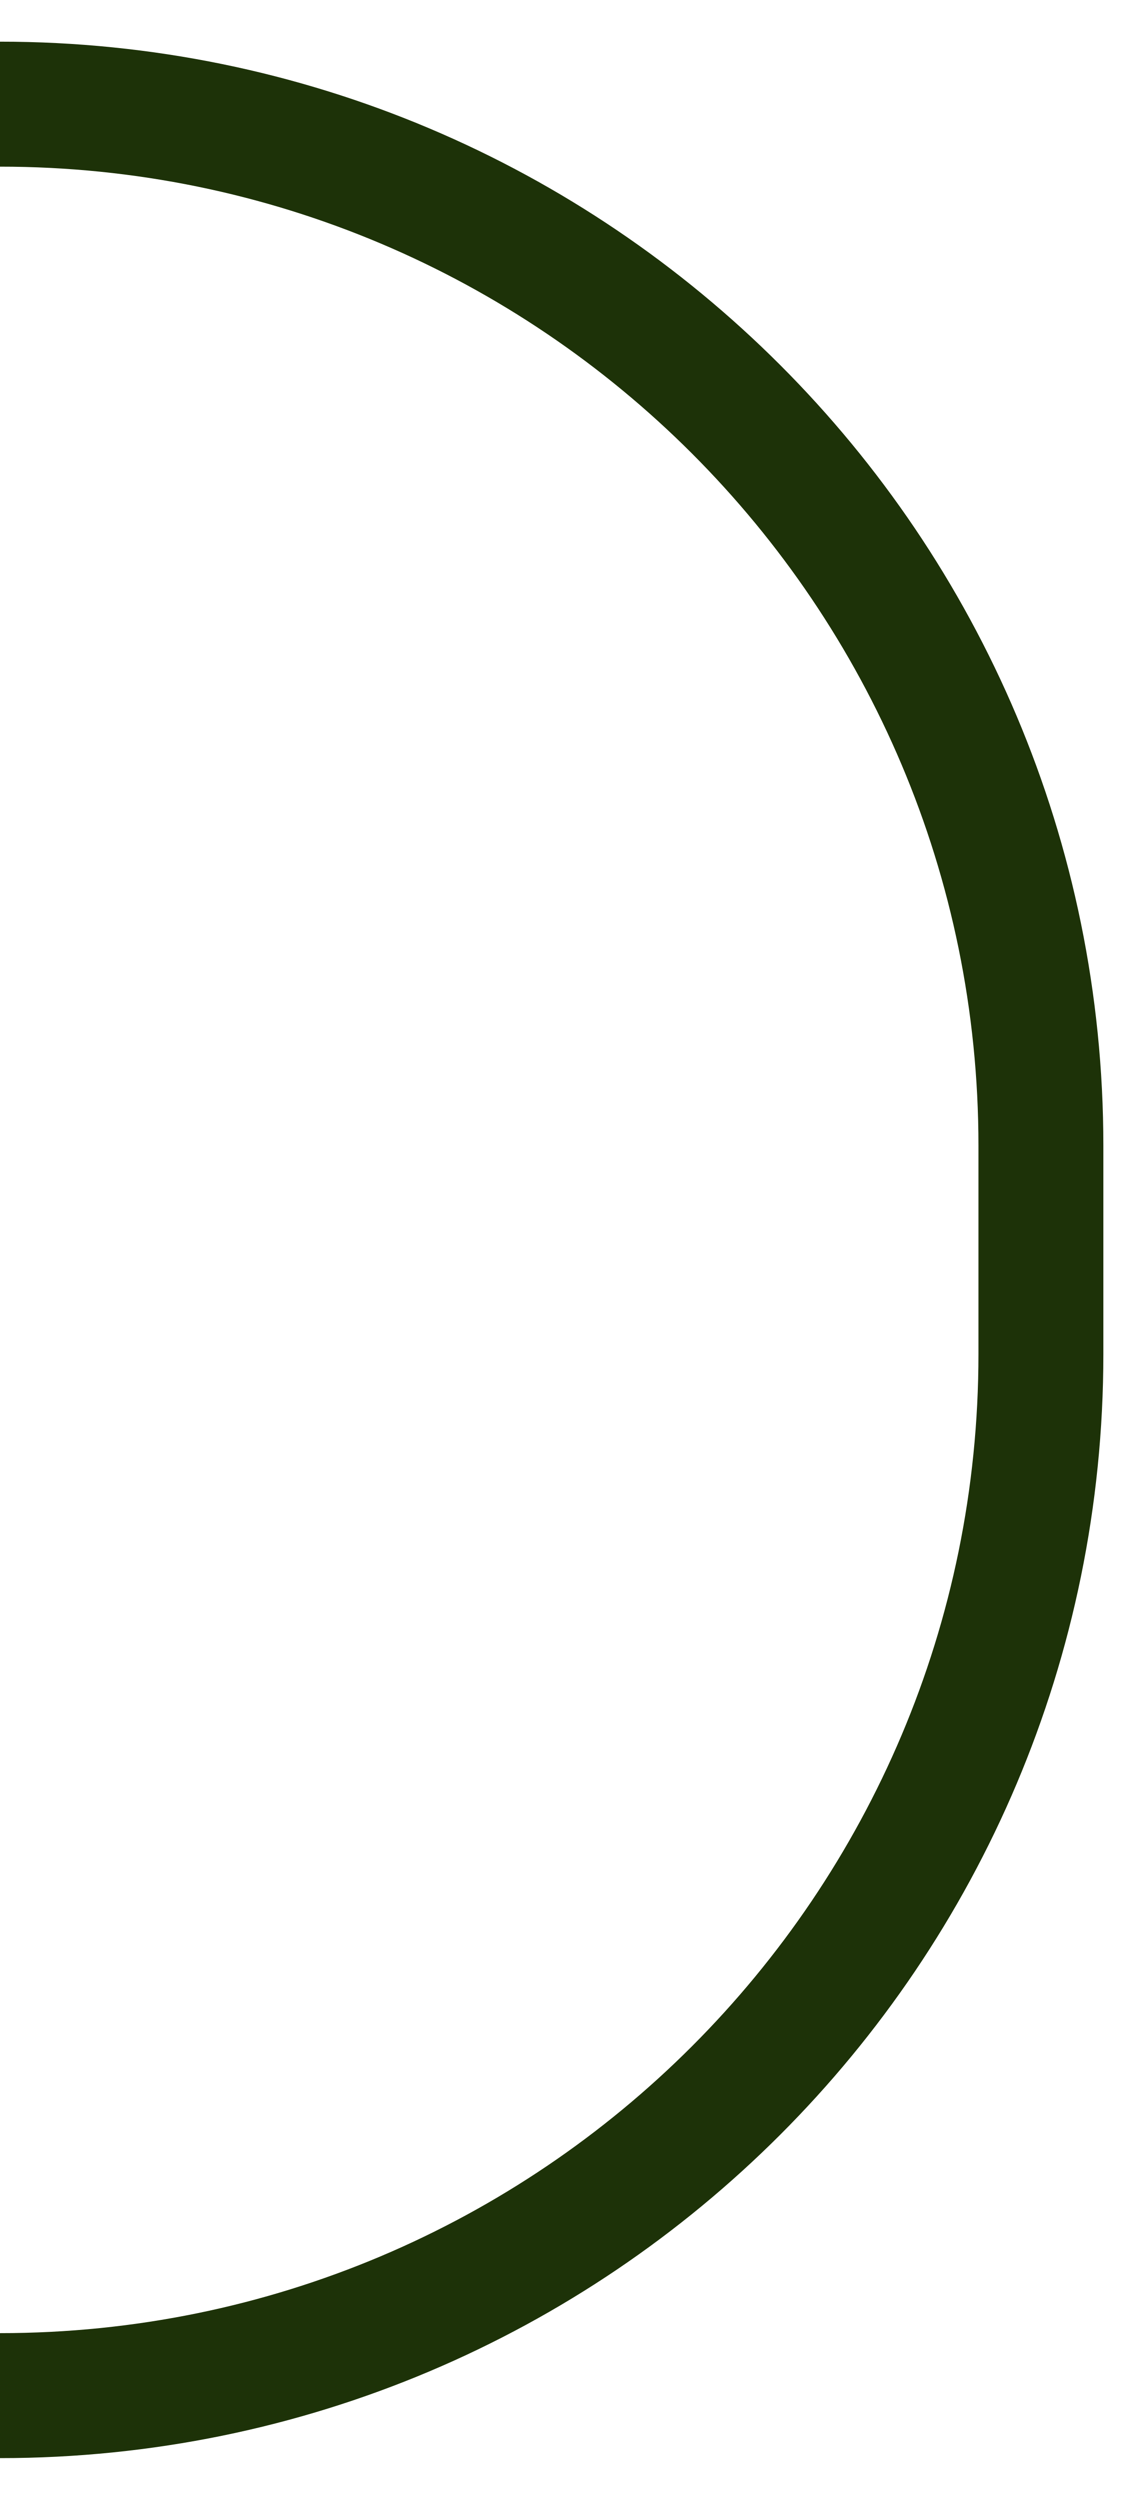 <svg width="11" height="24" viewBox="0 0 11 24" fill="none" xmlns="http://www.w3.org/2000/svg">
<path d="M-2.38419e-07 1V1C5.523 1 10 5.477 10 11V13C10 18.523 5.523 23 -2.38419e-07 23V23" stroke="#1D3208" stroke-width="1.2"/>
</svg>
